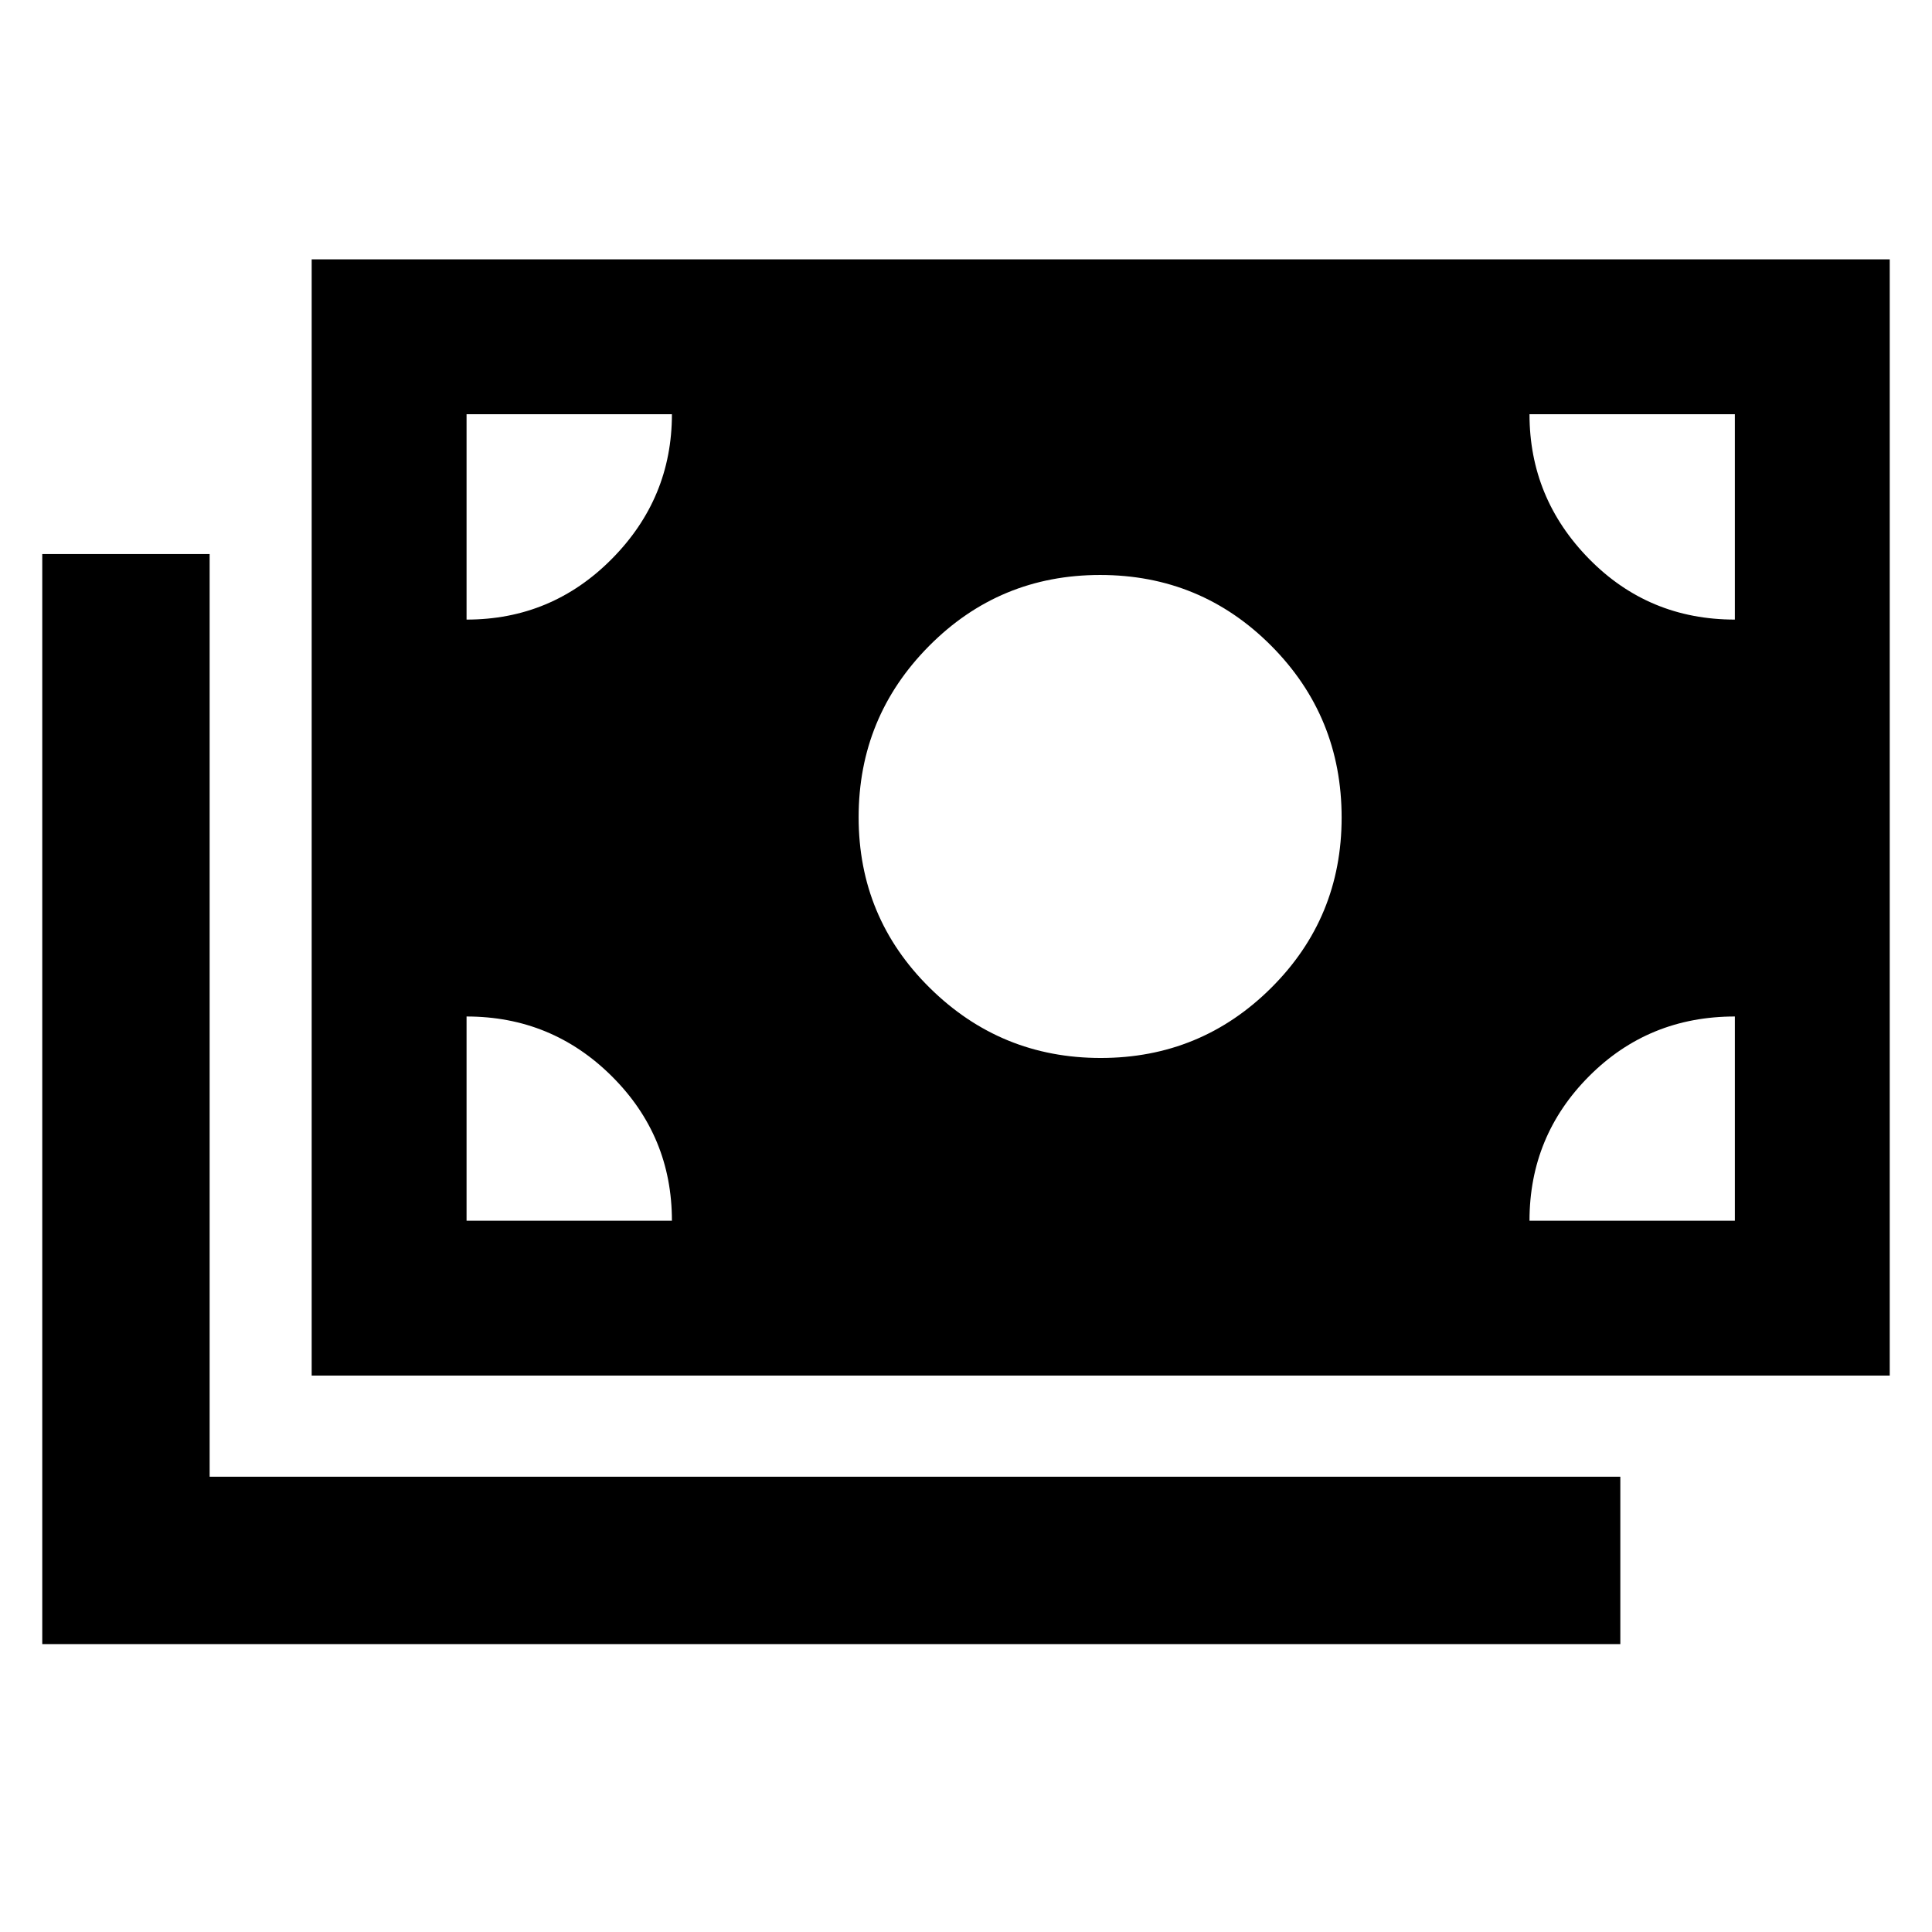 <svg xmlns="http://www.w3.org/2000/svg" height="48" viewBox="0 -960 960 960" width="48"><path d="M21-143.04V-684.7h83.17v458.48h700.96v83.18H21Zm133.87-133.44v-554.65H939v554.65H154.87Zm179-76.96q0-42.08-29.86-71.78-29.87-29.69-72.18-29.69v101.47h102.04Zm426.13 0h102.04v-101.47q-42.87 0-72.45 29.69Q760-395.52 760-353.44ZM546.94-434.3q49.71 0 84.71-34.84 35-34.84 35-84.6 0-50.24-35-85.4-35-35.16-85-35.16t-85 35.28q-35 35.28-35 85.11 0 49.84 35.29 84.72 35.28 34.89 85 34.89ZM231.83-652.13q42.31 0 72.18-30.15 29.86-30.14 29.86-71.89H231.83v102.04Zm630.21 0v-102.04H760q0 41.73 29.61 71.89 29.61 30.15 72.43 30.15Z"/></svg>
